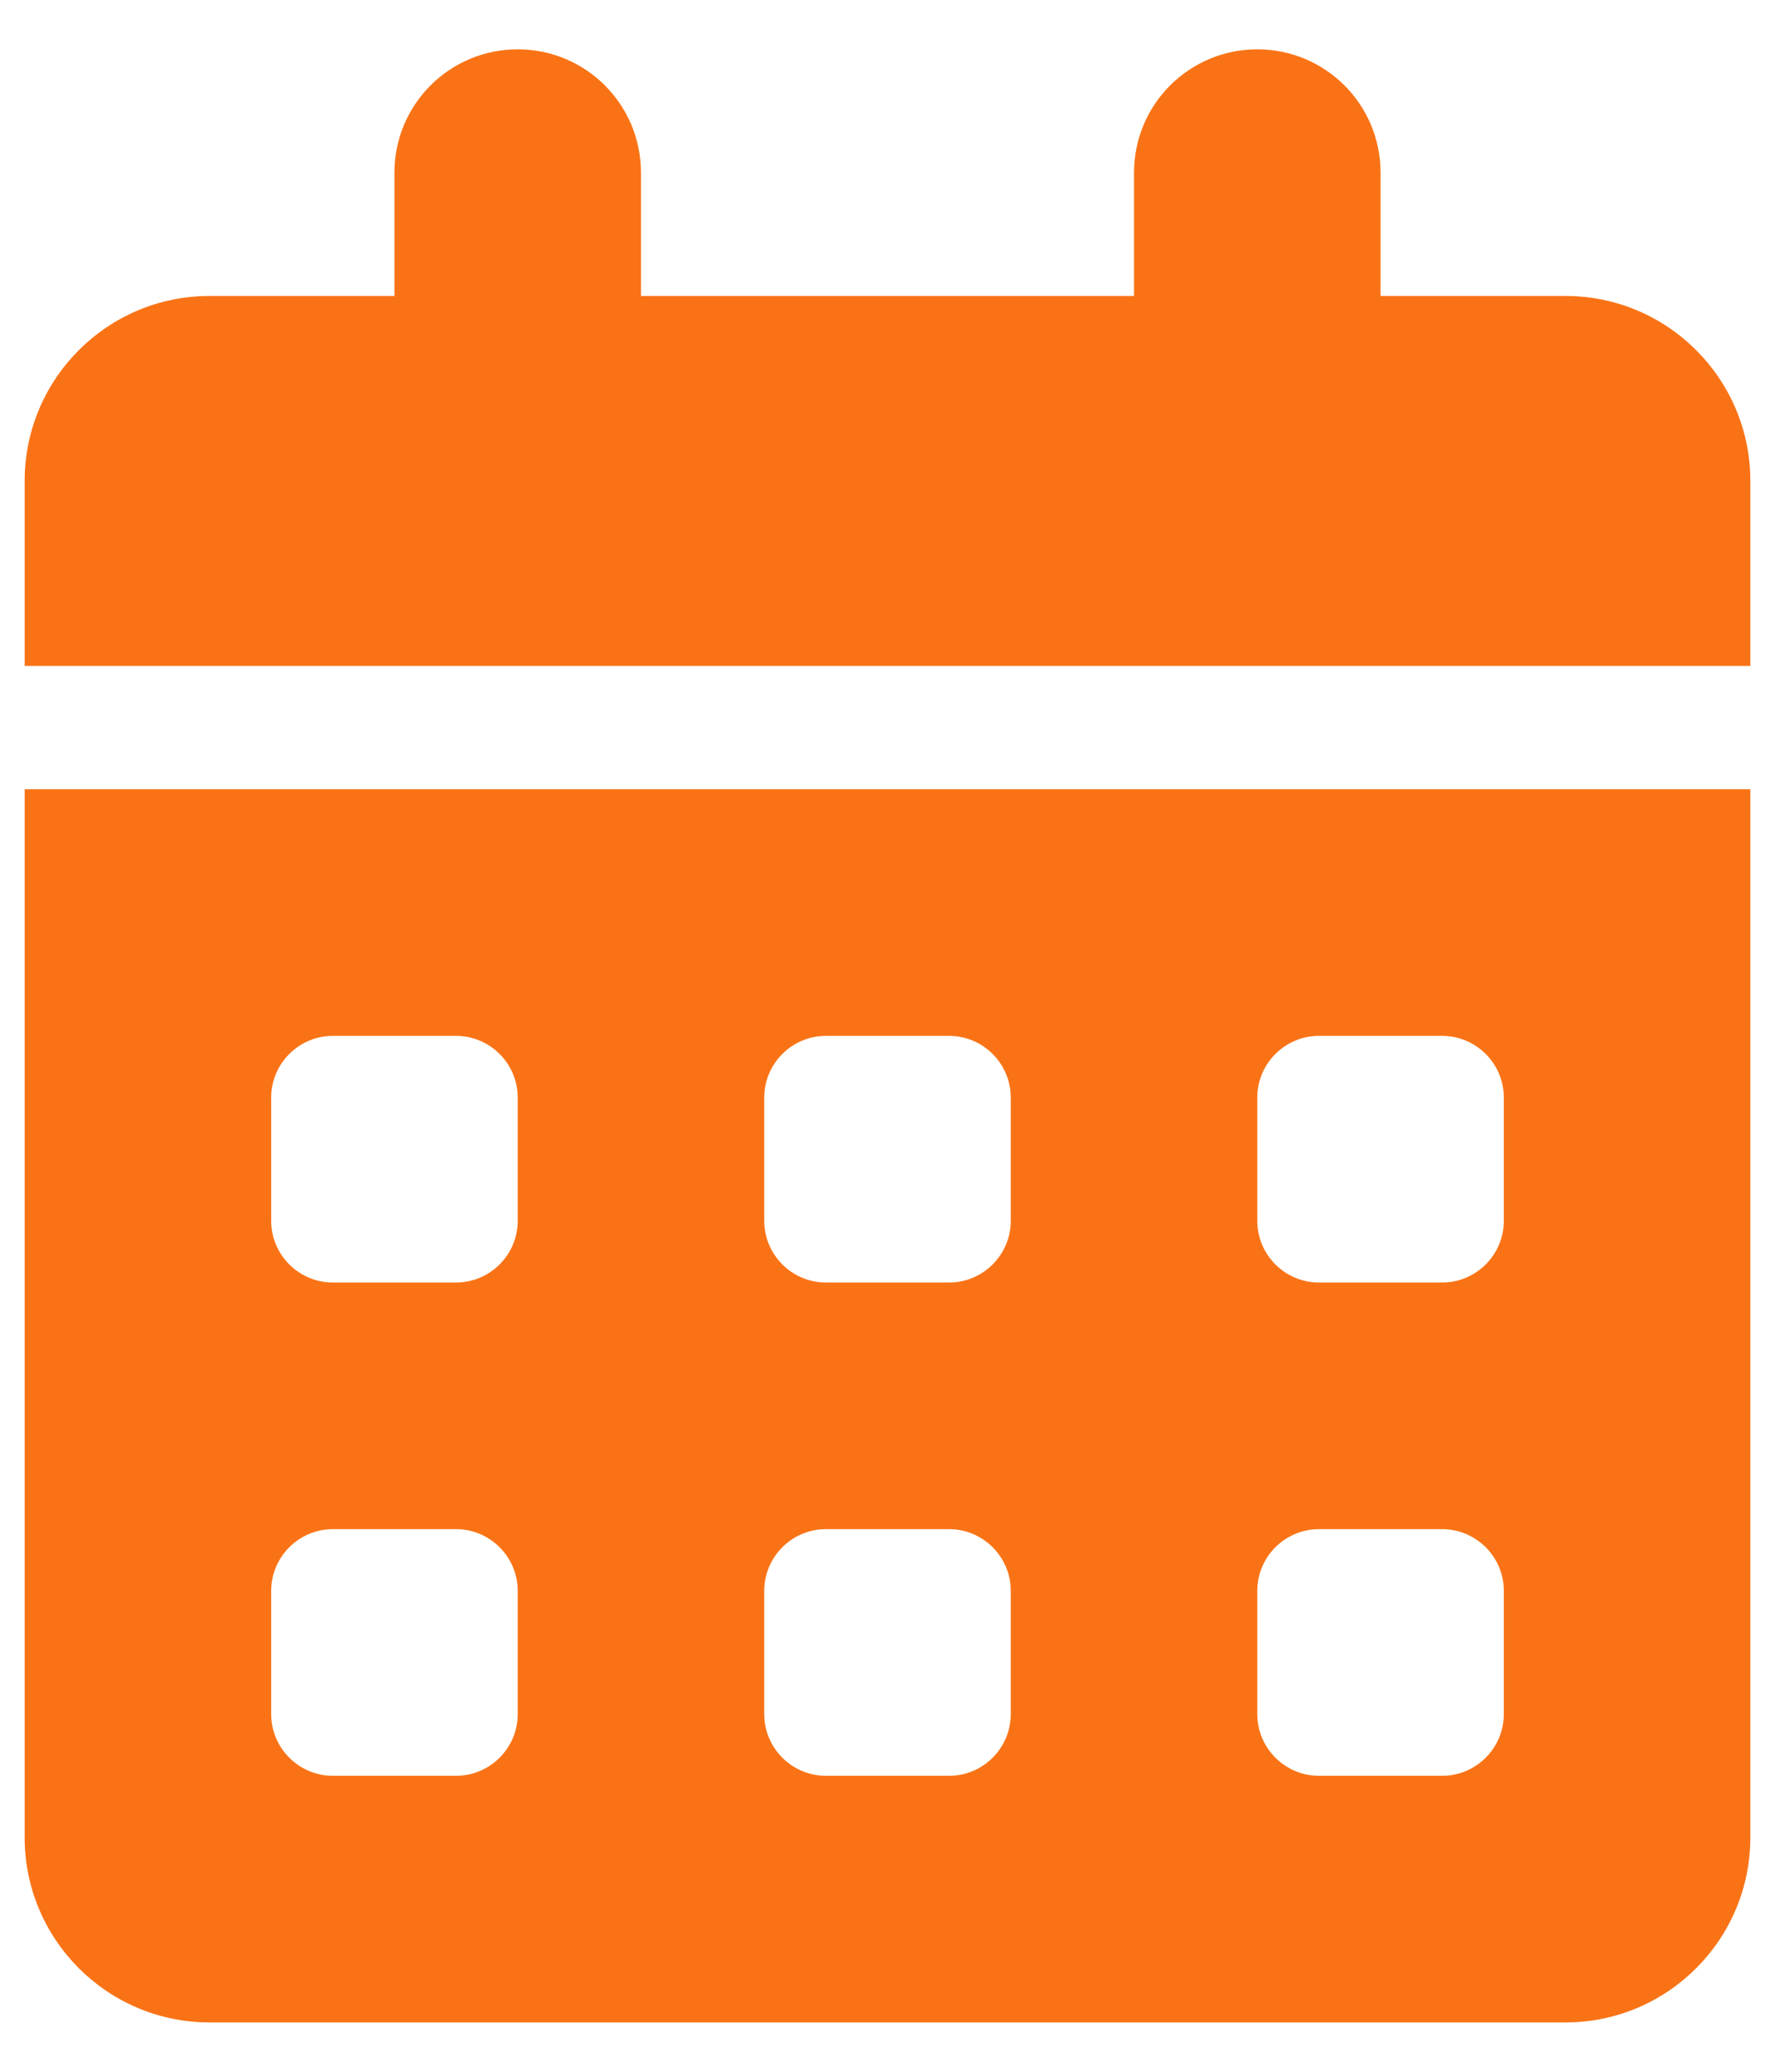 <svg width="18" height="21" viewBox="0 0 18 21" fill="none" xmlns="http://www.w3.org/2000/svg">
<path d="M5.25 0.5C5.941 0.5 6.5 1.059 6.5 1.75V3H11.5V1.75C11.5 1.059 12.059 0.5 12.75 0.5C13.441 0.5 14 1.059 14 1.75V3H15.875C16.91 3 17.75 3.84 17.75 4.875V6.75H0.25V4.875C0.25 3.84 1.09 3 2.125 3H4V1.75C4 1.059 4.559 0.5 5.25 0.5ZM0.25 8H17.75V18.625C17.75 19.66 16.91 20.5 15.875 20.5H2.125C1.09 20.5 0.25 19.66 0.25 18.625V8ZM2.75 11.125V12.375C2.75 12.719 3.031 13 3.375 13H4.625C4.969 13 5.25 12.719 5.25 12.375V11.125C5.25 10.781 4.969 10.5 4.625 10.5H3.375C3.031 10.5 2.75 10.781 2.75 11.125ZM7.75 11.125V12.375C7.75 12.719 8.031 13 8.375 13H9.625C9.969 13 10.25 12.719 10.25 12.375V11.125C10.25 10.781 9.969 10.5 9.625 10.5H8.375C8.031 10.5 7.75 10.781 7.75 11.125ZM13.375 10.5C13.031 10.5 12.75 10.781 12.75 11.125V12.375C12.75 12.719 13.031 13 13.375 13H14.625C14.969 13 15.25 12.719 15.25 12.375V11.125C15.25 10.781 14.969 10.5 14.625 10.5H13.375ZM2.75 16.125V17.375C2.75 17.719 3.031 18 3.375 18H4.625C4.969 18 5.25 17.719 5.25 17.375V16.125C5.25 15.781 4.969 15.5 4.625 15.5H3.375C3.031 15.5 2.75 15.781 2.75 16.125ZM8.375 15.5C8.031 15.5 7.75 15.781 7.75 16.125V17.375C7.75 17.719 8.031 18 8.375 18H9.625C9.969 18 10.25 17.719 10.25 17.375V16.125C10.25 15.781 9.969 15.5 9.625 15.5H8.375ZM12.75 16.125V17.375C12.75 17.719 13.031 18 13.375 18H14.625C14.969 18 15.25 17.719 15.25 17.375V16.125C15.25 15.781 14.969 15.5 14.625 15.5H13.375C13.031 15.5 12.75 15.781 12.75 16.125Z" fill="#F97316"/>
</svg>
